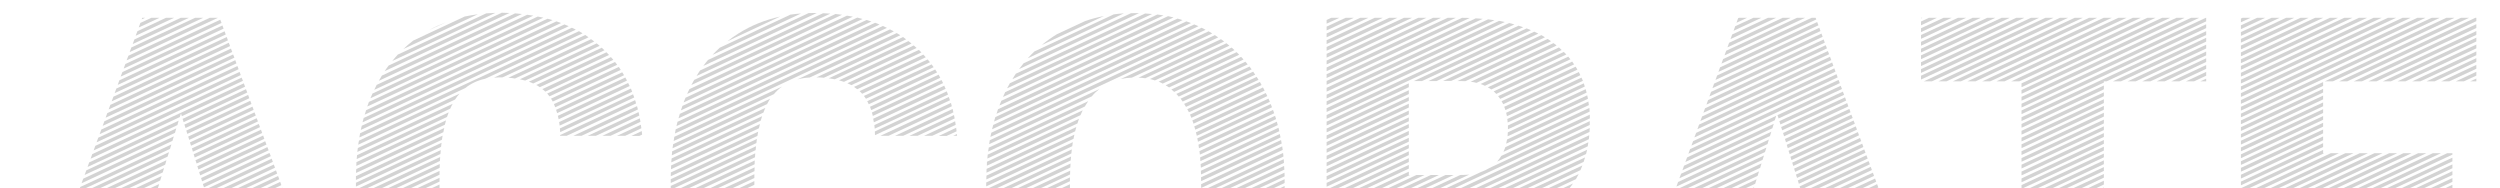 <?xml version="1.0" encoding="utf-8"?>
<!-- Generator: Adobe Illustrator 24.1.1, SVG Export Plug-In . SVG Version: 6.00 Build 0)  -->
<svg version="1.1" id="Layer_1" xmlns="http://www.w3.org/2000/svg" xmlns:xlink="http://www.w3.org/1999/xlink" x="0px" y="0px"
	 viewBox="0 0 1964.6 148.1" style="enable-background:new 0 0 1964.6 148.1;" xml:space="preserve">
<style type="text/css">
	.st0{fill:#D3D3D3;}
</style>
<g>
	<polygon class="st0" points="221.9,147.5 220.6,148.1 222.1,148.1 	"/>
	<polygon class="st0" points="215.5,148.1 221.1,145.5 220.2,142.9 209.1,148.1 	"/>
	<polygon class="st0" points="204,148.1 219.5,140.9 218.5,138.3 197.6,148.1 	"/>
	<polygon class="st0" points="192.7,148.1 217.8,136.4 216.9,133.9 186.3,148.1 	"/>
	<polygon class="st0" points="181.2,148.1 216.1,131.8 215.2,129.3 174.8,148.1 	"/>
	<polygon class="st0" points="169.6,148.1 214.4,127.2 213.5,124.7 163.2,148.1 	"/>
	<polygon class="st0" points="160.3,147.2 212.8,122.7 211.8,120.2 159.4,144.6 	"/>
	<polygon class="st0" points="211.1,118.1 210.1,115.6 158,139.9 158.8,142.5 	"/>
	<polygon class="st0" points="157.3,137.8 209.4,113.6 208.4,111 156.5,135.2 	"/>
	<polygon class="st0" points="125.1,144.6 117.6,148.1 124,148.1 	"/>
	<polygon class="st0" points="155.9,133.2 207.7,109.1 206.8,106.5 155.1,130.6 	"/>
	<polygon class="st0" points="154.5,128.5 206,104.5 205.1,101.9 153.6,125.9 	"/>
	<polygon class="st0" points="125.9,141.8 127,138.3 106.1,148.1 112.5,148.1 	"/>
	<polygon class="st0" points="153,123.8 204.3,99.9 203.4,97.4 152.2,121.2 	"/>
	<polygon class="st0" points="127.9,135.5 128.9,132.1 94.6,148.1 100.9,148.1 	"/>
	<polygon class="st0" points="151.6,119.2 202.7,95.4 201.7,92.9 150.8,116.6 	"/>
	<polygon class="st0" points="129.8,129.4 130.8,125.9 83.3,148.1 89.7,148.1 	"/>
	<polygon class="st0" points="150.1,114.5 201,90.8 200,88.3 149.3,111.9 	"/>
	<polygon class="st0" points="131.7,123.1 132.8,119.6 71.7,148.1 78.1,148.1 	"/>
	<polygon class="st0" points="133.6,117 134.7,113.5 63.1,146.9 62.6,148.1 66.8,148.1 	"/>
	<polygon class="st0" points="148.7,109.9 199.3,86.3 198.4,83.8 147.9,107.3 	"/>
	<polygon class="st0" points="146.4,102.6 147.2,105.2 197.6,81.7 196.7,79.2 	"/>
	<polygon class="st0" points="135.5,110.7 136.6,107.2 65.4,140.4 64.1,144 	"/>
	<polygon class="st0" points="137.5,104.4 138.5,100.9 67.8,133.9 66.5,137.5 	"/>
	<polygon class="st0" points="195,74.6 144.9,97.9 145.8,100.6 195.9,77.2 	"/>
	<polygon class="st0" points="193.3,70.1 143.5,93.4 144.3,96 194.3,72.7 	"/>
	<polygon class="st0" points="139.4,98.3 140.4,94.8 70.1,127.6 68.8,131.2 	"/>
	<polygon class="st0" points="141.3,92 142.2,89.1 142.9,91.3 192.6,68.1 191.6,65.5 72.5,121.1 71.2,124.7 	"/>
	<polygon class="st0" points="190.9,63.5 189.9,61 74.9,114.6 73.6,118.2 	"/>
	<polygon class="st0" points="189.2,59 188.3,56.5 77.2,108.2 75.9,111.8 	"/>
	<polygon class="st0" points="187.5,54.4 186.6,51.9 79.6,101.8 78.3,105.4 	"/>
	<polygon class="st0" points="185.8,49.8 184.9,47.3 82,95.3 80.7,98.9 	"/>
	<polygon class="st0" points="184.2,45.3 183.2,42.8 84.3,88.9 83,92.5 	"/>
	<polygon class="st0" points="182.5,40.8 181.5,38.2 86.7,82.4 85.4,86 	"/>
	<polygon class="st0" points="180.8,36.2 179.8,33.6 89.1,76 87.8,79.6 	"/>
	<polygon class="st0" points="179.1,31.7 178.2,29.1 91.4,69.6 90.1,73.2 	"/>
	<polygon class="st0" points="177.4,27.1 176.5,24.6 93.8,63.1 92.5,66.7 	"/>
	<polygon class="st0" points="175.7,22.5 174.8,20 96.2,56.6 94.8,60.2 	"/>
	<polygon class="st0" points="174.1,18 173.1,15.5 98.5,50.3 97.2,53.9 	"/>
	<polygon class="st0" points="171.2,14 164.8,14 100.9,43.8 99.5,47.4 	"/>
	<polygon class="st0" points="159.7,14 153.3,14 103.2,37.3 101.9,40.9 	"/>
	<polygon class="st0" points="148.4,14 142,14 105.6,31 104.3,34.6 	"/>
	<polygon class="st0" points="136.8,14 130.4,14 108,24.5 106.6,28.1 	"/>
	<polygon class="st0" points="125.3,14 118.9,14 110.3,18 109,21.6 	"/>
	<polygon class="st0" points="111.3,15.2 114,14 111.8,14 	"/>
	<path class="st0" d="M502.6,106.7l2-0.9c-0.1-1-0.2-1.9-0.3-2.8l-8.1,3.8H502.6z"/>
	<path class="st0" d="M504,100.8c-0.1-0.9-0.3-1.9-0.4-2.8l-18.7,8.7h6.4L504,100.8z"/>
	<path class="st0" d="M479.8,106.7l23.5-11c-0.2-0.9-0.3-1.8-0.5-2.7l-29.4,13.7H479.8z"/>
	<path class="st0" d="M468.3,106.7l34.1-15.9c-0.2-0.9-0.4-1.8-0.6-2.7l-39.9,18.6H468.3z"/>
	<path class="st0" d="M501.3,86c-0.2-0.9-0.5-1.8-0.7-2.6l-50,23.3h6.4L501.3,86z"/>
	<path class="st0" d="M499.1,78.7l-58.9,27.4c0,0.2,0,0.4,0,0.6h5.1l54.5-25.4C499.7,80.4,499.4,79.5,499.1,78.7z"/>
	<polygon class="st0" points="345.1,148.1 345.4,148 345.4,145 338.7,148.1 	"/>
	<path class="st0" d="M498.4,76.6c-0.3-0.9-0.6-1.7-0.9-2.5L440,100.9c0.1,0.9,0.2,1.9,0.2,2.9L498.4,76.6z"/>
	<polygon class="st0" points="333.8,148.1 345.4,142.7 345.4,139.7 327.4,148.1 	"/>
	<path class="st0" d="M496.8,72.1c-0.3-0.8-0.7-1.7-1-2.5l-56.4,26.3c0.1,0.9,0.3,1.8,0.4,2.8L496.8,72.1z"/>
	<path class="st0" d="M322.3,148.1l23.1-10.8v-0.9c0-0.7,0-1.4,0-2.1l-29.5,13.8H322.3z"/>
	<path class="st0" d="M494.8,67.6c-0.4-0.8-0.8-1.6-1.2-2.4L438.4,91c0.2,0.9,0.4,1.8,0.6,2.7L494.8,67.6z"/>
	<path class="st0" d="M492.7,63.3c-0.4-0.8-0.8-1.6-1.3-2.4l-54.4,25.4c0.3,0.8,0.5,1.7,0.8,2.6L492.7,63.3z"/>
	<path class="st0" d="M310.8,148.1l34.7-16.2c0-1,0.1-2,0.1-3l-41.2,19.2H310.8z"/>
	<path class="st0" d="M490.4,59.1c-0.5-0.8-0.9-1.6-1.4-2.3l-53.7,25c0.4,0.8,0.7,1.6,1,2.5L490.4,59.1z"/>
	<path class="st0" d="M299.5,148.1l46.2-21.6c0.1-1,0.1-2.1,0.2-3.1l-52.8,24.6H299.5z"/>
	<path class="st0" d="M487.8,54.9c-0.5-0.8-1-1.5-1.5-2.3L433,77.5c0.5,0.8,0.9,1.5,1.4,2.3L487.8,54.9z"/>
	<path class="st0" d="M288,148.1l58.1-27.1c0.1-1,0.2-2.1,0.3-3.1l-64.8,30.2H288z"/>
	<path class="st0" d="M279.7,146.6l66.9-31.2c0.1-1.1,0.2-2.1,0.4-3.2l-67.3,31.4V146.6z"/>
	<path class="st0" d="M485,50.9c-0.5-0.7-1.1-1.5-1.7-2.2L430,73.5c0.6,0.7,1.2,1.4,1.8,2.2L485,50.9z"/>
	<path class="st0" d="M480.1,44.9L426.2,70c0.6,0.5,1.2,1,1.8,1.5c0.2,0.1,0.3,0.3,0.5,0.5L482,47C481.4,46.3,480.7,45.6,480.1,44.9
		z"/>
	<path class="st0" d="M347.3,109.8c0.2-1.1,0.3-2.2,0.5-3.2l-68.1,31.8c0,0.9,0,1.7,0,2.6v0.4L347.3,109.8z"/>
	<path class="st0" d="M279.8,135.9l68.6-32c0.2-1.1,0.4-2.2,0.7-3.3l-69.1,32.2C279.8,133.9,279.8,134.9,279.8,135.9z"/>
	<path class="st0" d="M478.6,43.2c-0.6-0.7-1.3-1.4-2-2.1l-55.2,25.7c1,0.5,1.9,1.1,2.8,1.7L478.6,43.2z"/>
	<path class="st0" d="M415.6,64.2c1.2,0.4,2.3,0.9,3.4,1.4L475,39.5c-0.7-0.7-1.4-1.3-2.1-2L415.6,64.2z"/>
	<path class="st0" d="M280,130.4L349.6,98c0.3-1.2,0.6-2.3,0.9-3.4l-70.4,32.8C280.1,128.4,280,129.4,280,130.4z"/>
	<path class="st0" d="M280.3,125l71-33.1c0.4-1.2,0.8-2.4,1.3-3.6l-72,33.6C280.5,122.9,280.4,124,280.3,125z"/>
	<path class="st0" d="M408.5,62.3c1.4,0.3,2.8,0.6,4.2,1L471.2,36c-0.1-0.1-0.1-0.1-0.2-0.2c-0.7-0.6-1.4-1.1-2.1-1.7L408.5,62.3z"
		/>
	<path class="st0" d="M280.8,119.4l73-34c0.6-1.3,1.2-2.6,1.9-3.8l-74.5,34.7C281,117.3,280.9,118.4,280.8,119.4z"/>
	<path class="st0" d="M467,32.6c-0.8-0.6-1.6-1.2-2.5-1.8l-65,30.3c1.8,0.1,3.5,0.3,5.2,0.6L467,32.6z"/>
	<path class="st0" d="M281.5,113.7l76.1-35.5c1.1-1.6,2.2-3.2,3.5-4.6l-79,36.9C281.8,111.6,281.7,112.6,281.5,113.7z"/>
	<path class="st0" d="M459.9,27.5L388.2,61c1.4-0.1,2.9-0.2,4.4-0.2c0.8,0,1.5,0,2.3,0l67.6-31.5C461.7,28.7,460.8,28.1,459.9,27.5z
		"/>
	<path class="st0" d="M282.4,108l83.2-38.8c4.4-3.5,9.6-6,15.6-7.3l76.6-35.7c-0.9-0.6-1.9-1.1-2.8-1.7l-172,80.2
		C282.8,105.9,282.6,106.9,282.4,108z"/>
	<path class="st0" d="M283.5,102.1l169-78.8c-1-0.5-2-1.1-3.1-1.5L284.3,98.8C284,99.9,283.8,101,283.5,102.1z"/>
	<path class="st0" d="M284.9,96.1l162-75.5c-1.1-0.5-2.2-1-3.3-1.4L285.8,92.7C285.5,93.8,285.2,95,284.9,96.1z"/>
	<path class="st0" d="M440.9,18.1c-1.2-0.4-2.4-0.9-3.6-1.3L287.7,86.6c-0.4,1.2-0.7,2.3-1.1,3.5L440.9,18.1z"/>
	<path class="st0" d="M430.3,14.7L289.9,80.1c-0.5,1.2-0.9,2.4-1.3,3.6l145.6-67.9C432.9,15.4,431.6,15.1,430.3,14.7z"/>
	<path class="st0" d="M292.7,73.5c-0.5,1.2-1.1,2.5-1.6,3.7L427,13.9c-1.4-0.3-2.9-0.6-4.4-0.9L292.7,73.5z"/>
	<path class="st0" d="M296,66.7c-0.7,1.3-1.3,2.6-1.9,3.9l125-58.3c-1.6-0.3-3.2-0.5-4.8-0.7L296,66.7z"/>
	<path class="st0" d="M300.1,59.4c-0.8,1.3-1.6,2.7-2.4,4.1L410.2,11c-1.8-0.2-3.6-0.3-5.4-0.5L300.1,59.4z"/>
	<path class="st0" d="M305.4,51.5c-1.1,1.4-2.1,2.9-3.1,4.4l98-45.7c-2-0.1-4-0.1-6-0.2L305.4,51.5z"/>
	<path class="st0" d="M312.6,42.9c-1.5,1.6-2.9,3.3-4.3,5l81-37.8c-2.4,0.1-4.8,0.2-7.2,0.4L312.6,42.9z"/>
	<path class="st0" d="M324.7,31.9c-2.7,2.1-5.2,4.2-7.7,6.6l58.5-27.3c-3.5,0.5-7,1.1-10.4,1.8L324.7,31.9z"/>
	<path class="st0" d="M350.6,17.4c-4.6,1.8-9,3.8-13.3,6.2L350.6,17.4z"/>
	<path class="st0" d="M752.1,106.7c0-0.5-0.1-0.9-0.1-1.4l-2.9,1.4H752.1z"/>
	<path class="st0" d="M744.1,106.7l7.6-3.5c-0.1-0.9-0.2-1.9-0.3-2.8l-13.6,6.4H744.1z"/>
	<path class="st0" d="M751,98.1c-0.1-0.9-0.3-1.9-0.4-2.8l-24.4,11.4h6.4L751,98.1z"/>
	<path class="st0" d="M750.2,93.1c-0.2-0.9-0.3-1.8-0.5-2.7l-35,16.3h6.4L750.2,93.1z"/>
	<path class="st0" d="M749.2,88.3c-0.2-0.9-0.4-1.8-0.6-2.7l-45.2,21.1h6.4L749.2,88.3z"/>
	<path class="st0" d="M748,83.5c-0.2-0.9-0.5-1.8-0.7-2.6l-55.4,25.8h6.4L748,83.5z"/>
	<polygon class="st0" points="592.8,147.5 591.6,148.1 592.8,148.1 	"/>
	<path class="st0" d="M746.5,78.8c-0.3-0.9-0.6-1.7-0.9-2.6l-58.1,27.1c0.1,1,0.1,1.9,0.1,2.9L746.5,78.8z"/>
	<path class="st0" d="M745,74.3c-0.3-0.8-0.6-1.7-1-2.5l-56.9,26.5c0.1,0.9,0.2,1.9,0.3,2.8L745,74.3z"/>
	<polygon class="st0" points="586.7,148.1 592.8,145.2 592.8,142.3 580.3,148.1 	"/>
	<path class="st0" d="M743.1,69.8c-0.4-0.8-0.7-1.7-1.1-2.5l-55.8,26c0.2,0.9,0.3,1.8,0.5,2.8L743.1,69.8z"/>
	<polygon class="st0" points="575.1,148.1 592.8,139.9 592.8,136.9 568.7,148.1 	"/>
	<path class="st0" d="M563.6,148.1l29.3-13.6c0-1,0-2,0.1-3l-35.7,16.7H563.6z"/>
	<path class="st0" d="M741.1,65.3c-0.4-0.8-0.8-1.6-1.2-2.4l-54.7,25.5c0.2,0.9,0.5,1.8,0.7,2.7L741.1,65.3z"/>
	<path class="st0" d="M738.9,61.1c-0.4-0.8-0.9-1.6-1.3-2.4l-53.9,25.2c0.3,0.8,0.6,1.7,0.9,2.6L738.9,61.1z"/>
	<path class="st0" d="M552.3,148.1l40.7-19c0-1,0.1-2,0.1-3l-47.2,22H552.3z"/>
	<path class="st0" d="M736.4,56.9c-0.5-0.8-1-1.5-1.5-2.3l-53.4,24.9c0.4,0.8,0.8,1.6,1.2,2.4L736.4,56.9z"/>
	<path class="st0" d="M540.8,148.1l52.5-24.5c0.1-1,0.1-2.1,0.2-3.1l-59.2,27.6H540.8z"/>
	<path class="st0" d="M733.7,52.8c-0.5-0.7-1.1-1.5-1.6-2.2l-53.2,24.8c0.5,0.7,1.1,1.5,1.6,2.2L733.7,52.8z"/>
	<path class="st0" d="M529.3,148.1l64.5-30.1c0.1-1.1,0.2-2.1,0.3-3.1l-67,31.2v2H529.3z"/>
	<path class="st0" d="M527.1,143.8l67.3-31.4c0.1-1.1,0.3-2.1,0.4-3.2l-67.7,31.6c0,0,0,0.1,0,0.1V143.8z"/>
	<path class="st0" d="M729,46.7l-53.5,24.9c0.7,0.6,1.3,1.3,2,2.1l53.3-24.8C730.2,48.1,729.6,47.4,729,46.7z"/>
	<path class="st0" d="M727.5,45c-0.6-0.7-1.2-1.4-1.9-2.1l-54.5,25.4c0.9,0.6,1.7,1.2,2.5,1.8L727.5,45z"/>
	<path class="st0" d="M527.1,138.5l68.1-31.7c0.2-1.1,0.4-2.2,0.6-3.3l-68.6,32C527.2,136.4,527.1,137.4,527.1,138.5z"/>
	<path class="st0" d="M527.3,133l69.1-32.2c0.2-1.1,0.5-2.3,0.8-3.3L527.4,130C527.3,131,527.3,132,527.3,133z"/>
	<path class="st0" d="M669,66.9l55.1-25.7c-0.7-0.7-1.3-1.4-2-2l-56.2,26.2C666.9,65.9,668,66.4,669,66.9z"/>
	<path class="st0" d="M663.2,64.3l57.1-26.6c-0.7-0.6-1.3-1.2-2-1.8c-0.1-0.1-0.1-0.1-0.2-0.2l-58.8,27.4
		C660.8,63.5,662,63.9,663.2,64.3z"/>
	<path class="st0" d="M527.5,127.6l70.3-32.8c0.3-1.2,0.7-2.4,1.1-3.5l-71.1,33.2C527.7,125.6,527.6,126.6,527.5,127.6z"/>
	<path class="st0" d="M527.9,122.1l72-33.6c0.5-1.3,1-2.5,1.5-3.7l-73.2,34.1C528.2,120,528,121,527.9,122.1z"/>
	<path class="st0" d="M716.3,34.2c-0.8-0.6-1.6-1.3-2.4-1.9l-62.6,29.2c1.6,0.2,3.2,0.5,4.7,0.8L716.3,34.2z"/>
	<path class="st0" d="M528.5,116.5l74.3-34.7c0.6-1.1,1.1-2.1,1.7-3.1c0.2-0.4,0.5-0.7,0.7-1.1L529,113.3
		C528.8,114.4,528.7,115.4,528.5,116.5z"/>
	<path class="st0" d="M712.1,30.9c-0.8-0.6-1.7-1.2-2.5-1.8l-68,31.7c2,0,3.9,0.1,5.8,0.3L712.1,30.9z"/>
	<path class="st0" d="M529.4,110.8L608.1,74c2-2.3,4.1-4.3,6.5-6l-84.7,39.5C529.7,108.6,529.5,109.7,529.4,110.8z"/>
	<path class="st0" d="M704.7,26l-78.1,36.4c3-0.8,6.2-1.3,9.7-1.5l71.2-33.2C706.5,27.1,705.6,26.6,704.7,26z"/>
	<path class="st0" d="M530.4,104.9l172-80.2c-1-0.5-2-1.1-3-1.6l-168.4,78.5C530.8,102.7,530.6,103.8,530.4,104.9z"/>
	<path class="st0" d="M531.6,99.1L697,21.9c-1.1-0.5-2.1-1-3.2-1.5L532.4,95.7C532.1,96.8,531.9,97.9,531.6,99.1z"/>
	<path class="st0" d="M533.2,93l158-73.7c-1.1-0.5-2.3-0.9-3.5-1.4L534.2,89.5C533.8,90.7,533.5,91.8,533.2,93z"/>
	<path class="st0" d="M536.3,83.2c-0.4,1.2-0.8,2.4-1.2,3.5l149.7-69.8c-1.3-0.4-2.5-0.8-3.8-1.2L536.3,83.2z"/>
	<path class="st0" d="M538.7,76.8c-0.5,1.2-1,2.4-1.5,3.7l140.6-65.6c-1.4-0.4-2.7-0.7-4.1-1.1L538.7,76.8z"/>
	<path class="st0" d="M541.8,70c-0.3,0.7-0.7,1.4-1,2c-0.3,0.6-0.5,1.2-0.8,1.8l130.2-60.7c-1.5-0.3-3-0.6-4.6-0.8L541.8,70z"/>
	<path class="st0" d="M545.5,62.8c-0.7,1.3-1.5,2.6-2.2,4l118.4-55.2c-1.7-0.2-3.4-0.4-5.1-0.6L545.5,62.8z"/>
	<path class="st0" d="M550.1,55.4c-0.9,1.4-1.9,2.8-2.7,4.3l105.1-49c-1.9-0.1-3.8-0.2-5.7-0.3L550.1,55.4z"/>
	<path class="st0" d="M556.4,47.1c-1.3,1.5-2.5,3.1-3.7,4.7l89.2-41.6c-0.6,0-1.3,0-1.9,0c-1.5,0-3.1,0-4.6,0.1L556.4,47.1z"/>
	<path class="st0" d="M565.6,37.5c-2,1.8-3.8,3.7-5.7,5.6l69.6-32.5c-2.8,0.2-5.7,0.5-8.4,0.9L565.6,37.5z"/>
	<path class="st0" d="M571.6,32.4L613.1,13c-11.8,2.6-22.8,7-32.8,13.3C577.3,28.2,574.4,30.2,571.6,32.4z"/>
	<polygon class="st0" points="1009.5,146.2 1005.4,148.1 1009.5,148.1 	"/>
	<path class="st0" d="M1000.3,148.1l9.2-4.3v-2.6c0-0.1,0-0.2,0-0.4l-15.6,7.3H1000.3z"/>
	<path class="st0" d="M989,148.1l20.5-9.5c0-1,0-2-0.1-2.9l-26.8,12.5H989z"/>
	<path class="st0" d="M977.5,148.1l31.8-14.8c0-1-0.1-1.9-0.2-2.9l-38.1,17.7H977.5z"/>
	<path class="st0" d="M966,148.1l43-20.1c-0.1-1-0.2-1.9-0.2-2.9l-49.2,22.9H966z"/>
	<path class="st0" d="M954.7,148.1l53.9-25.1c-0.1-0.9-0.2-1.9-0.3-2.8l-60,28H954.7z"/>
	<path class="st0" d="M943.9,147.7l64.1-29.9c-0.1-0.9-0.3-1.9-0.4-2.8l-63.7,29.7V147.7z"/>
	<path class="st0" d="M943.9,142.3L943.9,142.3l63.3-29.5c-0.2-0.9-0.3-1.8-0.5-2.8l-62.9,29.3C943.9,140.4,943.9,141.3,943.9,142.3
		z"/>
	<path class="st0" d="M943.8,137.1l62.5-29.1c-0.2-0.9-0.4-1.8-0.6-2.7l-62,28.9C943.8,135.2,943.8,136.1,943.8,137.1z"/>
	<path class="st0" d="M943.7,131.8l61.6-28.7c-0.2-0.9-0.4-1.8-0.6-2.7l-61.2,28.5C943.6,129.9,943.6,130.9,943.7,131.8z"/>
	<path class="st0" d="M1003.4,95.6l-60.3,28.1c0.1,0.9,0.2,1.9,0.2,2.9l60.8-28.3C1003.9,97.4,1003.6,96.5,1003.4,95.6z"/>
	<path class="st0" d="M1002.8,93.6c-0.3-0.9-0.5-1.7-0.8-2.6l-59.4,27.7c0.1,0.9,0.2,1.9,0.3,2.8L1002.8,93.6z"/>
	<path class="st0" d="M1001.3,89c-0.3-0.9-0.6-1.7-0.9-2.6l-58.6,27.3c0.1,0.9,0.3,1.8,0.4,2.8L1001.3,89z"/>
	<path class="st0" d="M998.6,81.8l-57.7,26.9c0.2,0.9,0.4,1.8,0.5,2.7l58.2-27.1C999.3,83.5,999,82.7,998.6,81.8z"/>
	<path class="st0" d="M940.5,106.7l57.4-26.7c-0.4-0.8-0.7-1.7-1.1-2.5L939.8,104C940.1,104.9,940.3,105.8,940.5,106.7z"/>
	<polygon class="st0" points="840.1,148.1 840.8,147.8 840.8,144.8 833.7,148.1 	"/>
	<path class="st0" d="M939.3,101.9l56.6-26.4c-0.4-0.8-0.8-1.6-1.2-2.4l-56.2,26.2C938.8,100.1,939,101,939.3,101.9z"/>
	<path class="st0" d="M828.6,148.1l12.2-5.7v-1.3c0-0.6,0-1.1,0-1.7l-18.6,8.7H828.6z"/>
	<path class="st0" d="M992.5,68.7L937,94.6c0.3,0.8,0.6,1.7,0.9,2.6l55.9-26C993.3,70.3,992.9,69.5,992.5,68.7z"/>
	<path class="st0" d="M936.2,92.6l55.2-25.8c-0.4-0.8-0.9-1.6-1.3-2.4l-54.9,25.6C935.5,91,935.9,91.8,936.2,92.6z"/>
	<path class="st0" d="M817.3,148.1l23.6-11c0-1,0.1-2,0.1-3l-30.1,14H817.3z"/>
	<path class="st0" d="M934.3,88.2L989,62.7c-0.5-0.8-1-1.5-1.5-2.3L933,85.8C933.4,86.6,933.9,87.4,934.3,88.2z"/>
	<path class="st0" d="M805.8,148.1l35.3-16.5c0-1,0.1-2,0.2-3.1l-41.8,19.5H805.8z"/>
	<path class="st0" d="M984.8,56.3l-54.2,25.3c0,0,0,0,0,0.1c0.5,0.7,0.9,1.5,1.4,2.3l54.4-25.3C985.8,57.8,985.3,57,984.8,56.3z"/>
	<path class="st0" d="M794.2,148.1l47.2-22c0.1-1,0.2-2.1,0.3-3.1l-53.8,25.1H794.2z"/>
	<path class="st0" d="M929.4,79.8l54.2-25.3c-0.5-0.7-1.1-1.5-1.7-2.2l-54.1,25.2C928.3,78.3,928.8,79.1,929.4,79.8z"/>
	<path class="st0" d="M782.9,148.1l59-27.5c0.1-1.1,0.2-2.1,0.4-3.2l-65.7,30.6H782.9z"/>
	<path class="st0" d="M978.7,48.5l-54.3,25.3c0.6,0.7,1.3,1.4,1.9,2.1l54.2-25.3C979.9,49.9,979.3,49.2,978.7,48.5z"/>
	<path class="st0" d="M775.1,146.4l67.5-31.5c0.2-1.1,0.3-2.2,0.5-3.2l-68.1,31.7V146.4z"/>
	<path class="st0" d="M975.3,44.7l-54.8,25.6c0.8,0.6,1.5,1.3,2.2,1.9l54.5-25.4C976.6,46,976,45.3,975.3,44.7z"/>
	<path class="st0" d="M775.1,141l68.5-31.9c0.2-1.1,0.4-2.2,0.7-3.3L775.2,138C775.1,139,775.1,140,775.1,141z"/>
	<path class="st0" d="M775.2,135.7l69.7-32.5c0.3-1.2,0.6-2.3,0.9-3.4l-70.5,32.9C775.3,133.6,775.3,134.7,775.2,135.7z"/>
	<path class="st0" d="M971.8,41L916,67c0.9,0.5,1.8,1.1,2.7,1.7l55.1-25.7C973.2,42.4,972.5,41.7,971.8,41z"/>
	<path class="st0" d="M775.5,130.2L846.7,97c0.4-1.2,0.8-2.4,1.2-3.6l-72.3,33.7C775.6,128.1,775.6,129.2,775.5,130.2z"/>
	<path class="st0" d="M970.1,39.4c-0.7-0.7-1.4-1.3-2.2-2l-57.4,26.8c1.1,0.4,2.2,0.9,3.2,1.5L970.1,39.4z"/>
	<path class="st0" d="M966.1,35.9c-0.8-0.6-1.5-1.3-2.3-1.9l-60.2,28.1c1.4,0.3,2.7,0.7,4,1.1L966.1,35.9z"/>
	<path class="st0" d="M775.9,124.6l73.2-34.1c0.6-1.3,1.1-2.6,1.7-3.8l-74.6,34.8C776.1,122.5,776,123.6,775.9,124.6z"/>
	<path class="st0" d="M776.5,119.1l76-35.4c0.5-0.8,0.9-1.6,1.4-2.3c0.4-0.7,0.8-1.3,1.3-1.9l-78.2,36.5
		C776.8,116.9,776.6,118,776.5,119.1z"/>
	<path class="st0" d="M962,32.6c-0.8-0.6-1.6-1.2-2.5-1.8L894.7,61c1.8,0.1,3.6,0.2,5.3,0.5L962,32.6z"/>
	<path class="st0" d="M777.3,113.3l80.7-37.6c1.8-2.2,3.8-4.1,5.9-5.7l-86.1,40.2C777.7,111.2,777.5,112.2,777.3,113.3z"/>
	<path class="st0" d="M954.7,27.6l-74,34.5c2.8-0.6,5.7-1,8.8-1.1l67.8-31.6C956.5,28.8,955.6,28.2,954.7,27.6z"/>
	<path class="st0" d="M778.3,107.6l174.3-81.3c-0.9-0.6-1.9-1.1-2.8-1.7L779,104.3C778.8,105.4,778.6,106.5,778.3,107.6z"/>
	<path class="st0" d="M779.6,101.6l167.8-78.2c-1-0.5-2-1.1-3.1-1.6L780.5,98.2C780.2,99.3,779.9,100.5,779.6,101.6z"/>
	<path class="st0" d="M941.8,20.6c-1.1-0.5-2.2-1-3.3-1.4L782.2,92c-0.4,1.1-0.7,2.3-1,3.5L941.8,20.6z"/>
	<path class="st0" d="M783.1,89.4l152.8-71.3c-1.2-0.5-2.4-0.9-3.6-1.3l-148,69C783.9,87,783.5,88.2,783.1,89.4z"/>
	<path class="st0" d="M786.9,79.2c-0.5,1.2-1,2.4-1.5,3.7l143.9-67.1c-1.3-0.4-2.6-0.8-3.9-1.2L786.9,79.2z"/>
	<path class="st0" d="M789.9,72.4c-0.1,0.2-0.2,0.4-0.3,0.7c-0.5,1-1,2.1-1.4,3.1l134-62.5c-1.4-0.3-2.9-0.7-4.3-1L789.9,72.4z"/>
	<path class="st0" d="M793.6,65.4c-0.7,1.3-1.5,2.6-2.2,4l122.9-57.3c-1.6-0.3-3.2-0.5-4.8-0.7L793.6,65.4z"/>
	<path class="st0" d="M798.3,57.9c-0.9,1.4-1.9,2.8-2.7,4.3l109.8-51.2c-1.8-0.2-3.6-0.3-5.5-0.4L798.3,57.9z"/>
	<path class="st0" d="M804.4,49.7c-1.2,1.5-2.4,3.1-3.6,4.6l94.3-44c-1,0-1.9,0-2.9,0c-1.2,0-2.3,0-3.5,0.1L804.4,49.7z"/>
	<path class="st0" d="M812.9,40.4c-1.8,1.7-3.6,3.6-5.3,5.4l75.6-35.3c-2.7,0.2-5.4,0.4-8,0.8L812.9,40.4z"/>
	<path class="st0" d="M830.7,26.8c-4.3,2.6-8.3,5.5-12.1,8.6l48.9-22.8c-5.1,1-10,2.3-14.7,3.9L830.7,26.8z"/>
	<path class="st0" d="M1236.1,144.2l-8.3,3.9h5.4C1234.3,146.8,1235.2,145.5,1236.1,144.2z"/>
	<path class="st0" d="M1222.7,148.1l15.7-7.3c0.8-1.3,1.5-2.6,2.2-4l-24.3,11.3H1222.7z"/>
	<path class="st0" d="M1211.1,148.1l30.9-14.4c0.5-1.2,1-2.4,1.5-3.7l-38.8,18.1H1211.1z"/>
	<path class="st0" d="M1199.8,148.1l44.7-20.9c0.4-1.1,0.8-2.3,1.1-3.5l-52.2,24.3H1199.8z"/>
	<path class="st0" d="M1188.3,148.1l58.1-27.1c0.3-1.1,0.5-2.2,0.8-3.3l-65.3,30.4H1188.3z"/>
	<path class="st0" d="M1176.8,148.1l70.9-33.1c0.2-1.1,0.4-2.1,0.5-3.2l-77.8,36.3H1176.8z"/>
	<path class="st0" d="M1165.5,148.1l83.1-38.7c0.1-1,0.2-2.1,0.3-3.1l-89.8,41.9H1165.5z"/>
	<path class="st0" d="M1154,148.1l95.1-44.4c0.1-1,0.1-2,0.2-3.1l-101.7,47.4H1154z"/>
	<path class="st0" d="M1142.4,148.1l106.9-49.9c0-1,0-2,0-3l-78.8,36.8c-2.1,1.3-4.5,2.4-7,3.3l-27.5,12.8H1142.4z"/>
	<path class="st0" d="M1131.1,148.1l23.5-10.9c-2.1,0.2-4.3,0.3-6.6,0.3h-0.5l-22.7,10.6H1131.1z"/>
	<path class="st0" d="M1176.5,127l72.9-34c0-1,0-2-0.1-2.9l-69.5,32.4C1178.8,124.1,1177.7,125.6,1176.5,127z"/>
	<path class="st0" d="M1181.5,119.3l67.7-31.6c-0.1-1-0.1-1.9-0.2-2.9l-66,30.8C1182.4,116.9,1182,118.1,1181.5,119.3z"/>
	<polygon class="st0" points="1119.6,148.1 1142.4,137.5 1136,137.5 1113.2,148.1 	"/>
	<polygon class="st0" points="1108.1,148.1 1130.8,137.5 1124.4,137.5 1101.7,148.1 	"/>
	<path class="st0" d="M1248.2,79.8l-63.9,29.8c-0.2,1.1-0.4,2.2-0.7,3.3l65-30.3C1248.5,81.6,1248.4,80.7,1248.2,79.8z"/>
	<path class="st0" d="M1247.3,74.9l-62.4,29.1c-0.1,1.1-0.1,2.1-0.2,3.1l63.2-29.5C1247.7,76.7,1247.5,75.8,1247.3,74.9z"/>
	<polygon class="st0" points="1096.8,148.1 1119.5,137.5 1113.1,137.5 1090.4,148.1 	"/>
	<polygon class="st0" points="1085.3,148.1 1108,137.5 1107.1,137.5 1107.1,134.9 1078.9,148.1 	"/>
	<path class="st0" d="M1246.1,70.1L1185,98.6c0,0.7,0,1.4,0,2.2c0,0.3,0,0.5,0,0.8l61.8-28.8C1246.6,71.9,1246.4,71,1246.1,70.1z"/>
	<path class="st0" d="M1244.6,65.5l-60.1,28c0.1,0.9,0.2,1.9,0.3,2.8l60.6-28.3C1245.2,67.2,1244.9,66.3,1244.6,65.5z"/>
	<polygon class="st0" points="1073.7,148.1 1107.1,132.5 1107.1,129.6 1067.4,148.1 	"/>
	<path class="st0" d="M1242.8,61l-59.2,27.6c0.2,0.9,0.4,1.8,0.6,2.7l59.7-27.8C1243.5,62.7,1243.2,61.8,1242.8,61z"/>
	<polygon class="st0" points="1062.5,148.1 1107.1,127.3 1107.1,124.3 1056.1,148.1 	"/>
	<path class="st0" d="M1240.7,56.6l-58.6,27.3c0.3,0.8,0.6,1.7,0.9,2.6l58.9-27.4C1241.5,58.2,1241.1,57.4,1240.7,56.6z"/>
	<polygon class="st0" points="1050.9,148.1 1107.1,121.9 1107.1,118.9 1044.5,148.1 	"/>
	<polygon class="st0" points="1042.5,146.7 1107.1,116.5 1107.1,113.6 1042.5,143.7 	"/>
	<path class="st0" d="M1238.2,52.4L1180,79.5c0.4,0.8,0.9,1.6,1.3,2.4l58.3-27.2C1239.2,54,1238.7,53.2,1238.2,52.4z"/>
	<polygon class="st0" points="1042.5,141.4 1107.1,111.3 1107.1,108.3 1042.5,138.4 	"/>
	<path class="st0" d="M1235.5,48.4l-58.2,27.1c0.6,0.7,1.1,1.5,1.6,2.2l58.1-27.1C1236.6,49.9,1236,49.2,1235.5,48.4z"/>
	<polygon class="st0" points="1042.5,136 1107.1,105.9 1107.1,102.9 1042.5,133 	"/>
	<path class="st0" d="M1232.4,44.5l-58.6,27.3c0.6,0.6,1.3,1.1,1.8,1.8c0.1,0.1,0.1,0.2,0.2,0.2l58.3-27.2
		C1233.6,45.9,1233,45.2,1232.4,44.5z"/>
	<path class="st0" d="M1228.9,40.8l-59.7,27.8c0.9,0.5,1.8,1.1,2.7,1.7l59-27.5C1230.2,42.1,1229.6,41.4,1228.9,40.8z"/>
	<polygon class="st0" points="1042.5,130.6 1107.1,100.5 1107.1,97.5 1042.5,127.7 	"/>
	<path class="st0" d="M1225.1,37.3L1163.5,66c1.2,0.4,2.3,0.9,3.4,1.4l60.3-28.1C1226.5,38.6,1225.8,37.9,1225.1,37.3z"/>
	<polygon class="st0" points="1042.5,125.4 1107.1,95.3 1107.1,92.3 1042.5,122.4 	"/>
	<path class="st0" d="M1222.5,35.1c-0.5-0.4-1.1-0.8-1.7-1.2l-65.1,30.3c1.6,0.2,3.1,0.5,4.6,0.9l62.9-29.3
		C1223,35.5,1222.8,35.3,1222.5,35.1z"/>
	<polygon class="st0" points="1042.5,120 1107.1,89.9 1107.1,86.9 1042.5,117 	"/>
	<polygon class="st0" points="1042.5,114.6 1107.1,84.5 1107.1,81.5 1042.5,111.6 	"/>
	<path class="st0" d="M1216.2,30.6l-70.9,33.1h2.7c1.2,0,2.4,0,3.5,0.1l67.4-31.4C1218,31.8,1217.1,31.2,1216.2,30.6z"/>
	<polygon class="st0" points="1042.5,109.4 1107.1,79.2 1107.1,76.3 1042.5,106.4 	"/>
	<path class="st0" d="M1214.1,29.3c-0.9-0.6-1.9-1.1-2.8-1.7l-77.3,36h6.4L1214.1,29.3z"/>
	<path class="st0" d="M1205.7,24.9l-83.2,38.8h6.4l80-37.3C1207.8,25.9,1206.8,25.4,1205.7,24.9z"/>
	<polygon class="st0" points="1107.1,70.9 1042.5,101 1042.5,104 1107.1,73.9 	"/>
	<path class="st0" d="M1203.1,23.7c-1.1-0.5-2.3-0.9-3.4-1.4L1111,63.7h6.4L1203.1,23.7z"/>
	<polygon class="st0" points="1042.5,98.6 1107.1,68.5 1107.1,65.5 1042.5,95.6 	"/>
	<path class="st0" d="M1042.5,90.4v3l154.5-72c-1.2-0.4-2.5-0.8-3.7-1.2L1042.5,90.4z"/>
	<path class="st0" d="M1042.5,85v3l147.6-68.8c-1.3-0.4-2.7-0.7-4.1-1.1L1042.5,85z"/>
	<path class="st0" d="M1042.5,79.6v3l140-65.3c-1.5-0.3-3-0.6-4.5-0.9L1042.5,79.6z"/>
	<path class="st0" d="M1042.5,74.4v3l131.9-61.5c-1.6-0.2-3.3-0.5-5-0.7L1042.5,74.4z"/>
	<path class="st0" d="M1042.5,69v3l122.7-57.2c-1.8-0.2-3.6-0.3-5.5-0.4L1042.5,69z"/>
	<path class="st0" d="M1042.5,63.6v3L1155,14.1c-2-0.1-4.1-0.1-6.1-0.1L1042.5,63.6z"/>
	<polygon class="st0" points="1042.5,58.3 1042.5,61.3 1144,14 1137.6,14 	"/>
	<polygon class="st0" points="1042.5,53 1042.5,55.9 1132.4,14 1126.1,14 	"/>
	<polygon class="st0" points="1042.5,47.6 1042.5,50.6 1120.9,14 1114.5,14 	"/>
	<polygon class="st0" points="1042.5,42.3 1042.5,45.3 1109.6,14 1103.2,14 	"/>
	<polygon class="st0" points="1042.5,36.9 1042.5,39.9 1098.1,14 1091.7,14 	"/>
	<polygon class="st0" points="1042.5,31.6 1042.5,34.6 1086.6,14 1080.2,14 	"/>
	<polygon class="st0" points="1068.9,14 1042.5,26.3 1042.5,29.3 1075.3,14 	"/>
	<polygon class="st0" points="1057.4,14 1042.5,20.9 1042.5,23.9 1063.8,14 	"/>
	<polygon class="st0" points="1046.1,14 1042.5,15.7 1042.5,18.6 1052.5,14 	"/>
	<polygon class="st0" points="1474.3,148.1 1476.1,147.3 1475.1,144.7 1468,148.1 	"/>
	<polygon class="st0" points="1463.1,148.1 1474.4,142.8 1473.5,140.3 1456.7,148.1 	"/>
	<polygon class="st0" points="1451.5,148.1 1472.7,138.2 1471.8,135.7 1445.1,148.1 	"/>
	<polygon class="st0" points="1440,148.1 1471,133.6 1470.1,131.1 1433.6,148.1 	"/>
	<polygon class="st0" points="1428.7,148.1 1469.4,129.1 1468.4,126.6 1422.3,148.1 	"/>
	<polygon class="st0" points="1467.7,124.6 1466.7,122 1414.2,146.5 1414.7,148.1 1417.2,148.1 	"/>
	<polygon class="st0" points="1413.6,144.4 1466,120 1465,117.4 1412.8,141.8 	"/>
	<polygon class="st0" points="1412.2,139.8 1464.3,115.5 1463.4,112.9 1411.3,137.2 	"/>
	<polygon class="st0" points="1378.5,147.2 1376.5,148.1 1378.2,148.1 	"/>
	<polygon class="st0" points="1410.7,135.1 1462.6,110.9 1461.7,108.4 1409.9,132.5 	"/>
	<polygon class="st0" points="1371.3,148.1 1379.3,144.4 1380.4,140.9 1364.9,148.1 	"/>
	<polygon class="st0" points="1409.2,130.4 1460.9,106.3 1460,103.8 1408.4,127.8 	"/>
	<polygon class="st0" points="1360,148.1 1381.2,138.2 1382.3,134.7 1353.6,148.1 	"/>
	<polygon class="st0" points="1407.8,125.8 1459.3,101.8 1458.3,99.3 1407,123.2 	"/>
	<polygon class="st0" points="1348.5,148.1 1383.2,131.9 1384.3,128.4 1342.1,148.1 	"/>
	<polygon class="st0" points="1406.4,121.1 1457.6,97.2 1456.6,94.7 1405.5,118.5 	"/>
	<polygon class="st0" points="1337,148.1 1385.1,125.6 1386.2,122.2 1330.6,148.1 	"/>
	<polygon class="st0" points="1404.9,116.4 1455.9,92.7 1454.9,90.1 1404.1,113.8 	"/>
	<polygon class="st0" points="1325.7,148.1 1387,119.5 1388.1,116 1319.3,148.1 	"/>
	<polygon class="st0" points="1403.5,111.8 1454.2,88.2 1453.3,85.6 1402.7,109.2 	"/>
	<polygon class="st0" points="1389,113.2 1390,109.7 1318.7,143 1317.4,146.6 	"/>
	<polygon class="st0" points="1402,107.1 1452.5,83.6 1451.6,81 1401.2,104.5 	"/>
	<polygon class="st0" points="1400.5,102.4 1450.8,79 1449.9,76.5 1399.7,99.8 	"/>
	<polygon class="st0" points="1319.7,140.1 1390.9,106.9 1392,103.5 1321.1,136.5 	"/>
	<polygon class="st0" points="1322.1,133.8 1392.8,100.8 1393.9,97.3 1323.4,130.2 	"/>
	<polygon class="st0" points="1399.1,97.8 1449.2,74.5 1448.2,72 1398.3,95.2 	"/>
	<polygon class="st0" points="1397.7,93.1 1447.5,69.9 1446.5,67.4 1396.8,90.5 	"/>
	<polygon class="st0" points="1324.4,127.3 1394.7,94.5 1395.8,91 1325.8,123.7 	"/>
	<polygon class="st0" points="1326.8,120.8 1445.8,65.3 1444.8,62.8 1328.1,117.2 	"/>
	<polygon class="st0" points="1329.2,114.4 1444.1,60.8 1443.2,58.3 1330.5,110.9 	"/>
	<polygon class="st0" points="1331.5,108 1442.4,56.3 1441.5,53.7 1332.9,104.4 	"/>
	<polygon class="st0" points="1333.9,101.5 1440.7,51.7 1439.8,49.1 1335.2,97.9 	"/>
	<polygon class="st0" points="1336.2,95.1 1439.1,47.2 1438.1,44.6 1337.6,91.5 	"/>
	<polygon class="st0" points="1437.4,42.6 1436.4,40.1 1339.9,85.1 1338.6,88.6 	"/>
	<polygon class="st0" points="1435.7,38 1434.7,35.5 1342.3,78.6 1341,82.2 	"/>
	<polygon class="st0" points="1434,33.5 1433.1,31 1344.6,72.2 1343.3,75.8 	"/>
	<polygon class="st0" points="1432.3,28.9 1431.4,26.4 1347,65.7 1345.7,69.3 	"/>
	<polygon class="st0" points="1348.1,62.8 1430.6,24.4 1429.7,21.8 1349.4,59.3 	"/>
	<polygon class="st0" points="1350.4,56.5 1429,19.9 1428,17.3 1351.7,52.9 	"/>
	<polygon class="st0" points="1352.8,50 1427.3,15.3 1426.8,14 1423.6,14 1354.1,46.4 	"/>
	<polygon class="st0" points="1418.5,14 1412.1,14 1356.5,39.9 1355.2,43.5 	"/>
	<polygon class="st0" points="1400.8,14 1358.8,33.6 1357.5,37.2 1407.2,14 	"/>
	<polygon class="st0" points="1389.3,14 1361.2,27.1 1359.9,30.7 1395.7,14 	"/>
	<polygon class="st0" points="1363.6,20.6 1362.3,24.2 1384.1,14 1377.8,14 	"/>
	<polygon class="st0" points="1365.9,14.3 1364.6,17.9 1372.9,14 1366.5,14 	"/>
	<polygon class="st0" points="1653.3,148.1 1653.3,147.3 1651.6,148.1 	"/>
	<polygon class="st0" points="1646.7,148.1 1653.3,145 1653.3,142 1640.3,148.1 	"/>
	<polygon class="st0" points="1635.2,148.1 1653.3,139.6 1653.3,136.7 1628.8,148.1 	"/>
	<polygon class="st0" points="1623.6,148.1 1653.3,134.3 1653.3,131.3 1617.3,148.1 	"/>
	<polygon class="st0" points="1612.4,148.1 1653.3,129 1653.3,126 1606,148.1 	"/>
	<polygon class="st0" points="1600.8,148.1 1653.3,123.6 1653.3,120.7 1594.4,148.1 	"/>
	<polygon class="st0" points="1589.3,148.1 1653.3,118.3 1653.3,115.3 1588.6,145.4 1588.6,148.1 	"/>
	<polygon class="st0" points="1653.3,110 1588.6,140.2 1588.6,143.2 1653.3,113 	"/>
	<polygon class="st0" points="1588.6,137.8 1653.3,107.6 1653.3,104.6 1588.6,134.8 	"/>
	<polygon class="st0" points="1733.7,63.9 1733.7,61.8 1729.1,63.9 	"/>
	<polygon class="st0" points="1588.6,132.4 1653.3,102.2 1653.3,99.3 1588.6,129.4 	"/>
	<polygon class="st0" points="1588.6,127.1 1653.3,97 1653.3,94 1588.6,124.2 	"/>
	<polygon class="st0" points="1724.2,63.9 1733.7,59.5 1733.7,56.5 1717.8,63.9 	"/>
	<polygon class="st0" points="1712.7,63.9 1733.7,54.1 1733.7,51.1 1706.3,63.9 	"/>
	<polygon class="st0" points="1588.6,121.8 1653.3,91.6 1653.3,88.6 1588.6,118.8 	"/>
	<polygon class="st0" points="1588.6,116.4 1653.3,86.2 1653.3,83.2 1588.6,113.4 	"/>
	<polygon class="st0" points="1701.2,63.9 1733.7,48.7 1733.7,45.8 1694.8,63.9 	"/>
	<polygon class="st0" points="1689.9,63.9 1733.7,43.5 1733.7,40.5 1683.5,63.9 	"/>
	<polygon class="st0" points="1588.6,111.1 1653.3,81 1653.3,78 1588.6,108.2 	"/>
	<polygon class="st0" points="1588.6,105.8 1653.3,75.6 1653.3,72.6 1588.6,102.8 	"/>
	<polygon class="st0" points="1678.4,63.9 1733.7,38.1 1733.7,35.1 1672,63.9 	"/>
	<polygon class="st0" points="1588.6,100.4 1653.3,70.2 1653.3,67.2 1588.6,97.4 	"/>
	<polygon class="st0" points="1666.8,63.9 1733.7,32.7 1733.7,29.7 1660.4,63.9 	"/>
	<polygon class="st0" points="1588.6,95.1 1653.3,64.9 1653.3,63.9 1655.5,63.9 1733.7,27.5 1733.7,24.5 1588.6,92.1 	"/>
	<polygon class="st0" points="1588.6,89.7 1733.7,22.1 1733.7,19.1 1588.6,86.8 	"/>
	<polygon class="st0" points="1588.6,84.5 1733.7,16.8 1733.7,14 1733.4,14 1588.6,81.5 	"/>
	<polygon class="st0" points="1588.6,79.1 1728.2,14 1721.8,14 1588.6,76.1 	"/>
	<polygon class="st0" points="1588.6,73.7 1716.7,14 1710.3,14 1588.6,70.7 	"/>
	<polygon class="st0" points="1588.6,68.5 1705.4,14 1699,14 1588.6,65.5 	"/>
	<polygon class="st0" points="1687.5,14 1580.5,63.9 1586.9,63.9 1693.9,14 	"/>
	<polygon class="st0" points="1575.3,63.9 1682.3,14 1676,14 1568.9,63.9 	"/>
	<polygon class="st0" points="1564,63.9 1671.1,14 1664.7,14 1557.7,63.9 	"/>
	<polygon class="st0" points="1552.5,63.9 1659.5,14 1653.1,14 1546.1,63.9 	"/>
	<polygon class="st0" points="1541,63.9 1648,14 1641.6,14 1534.6,63.9 	"/>
	<polygon class="st0" points="1529.7,63.9 1636.7,14 1630.3,14 1523.3,63.9 	"/>
	<polygon class="st0" points="1518.2,63.9 1625.2,14 1618.8,14 1511.8,63.9 	"/>
	<polygon class="st0" points="1509.6,62.5 1613.7,14 1607.3,14 1509.6,59.5 	"/>
	<polygon class="st0" points="1509.6,54.3 1509.6,57.3 1602.4,14 1596,14 	"/>
	<polygon class="st0" points="1509.6,48.9 1509.6,51.9 1590.8,14 1584.4,14 	"/>
	<polygon class="st0" points="1509.6,43.5 1509.6,46.5 1579.3,14 1572.9,14 	"/>
	<polygon class="st0" points="1561.6,14 1509.6,38.3 1509.6,41.2 1568,14 	"/>
	<polygon class="st0" points="1550.1,14 1509.6,32.9 1509.6,35.9 1556.5,14 	"/>
	<polygon class="st0" points="1538.6,14 1509.6,27.5 1509.6,30.5 1545,14 	"/>
	<polygon class="st0" points="1527.3,14 1509.6,22.2 1509.6,25.2 1533.7,14 	"/>
	<polygon class="st0" points="1515.8,14 1509.6,16.9 1509.6,19.9 1522.1,14 	"/>
	<polygon class="st0" points="1509.6,14 1509.6,14.5 1510.6,14 	"/>
	<polygon class="st0" points="1927.2,145.2 1921.1,148.1 1927.2,148.1 	"/>
	<polygon class="st0" points="1927.2,142.9 1927.2,139.9 1909.6,148.1 1915.9,148.1 	"/>
	<polygon class="st0" points="1904.4,148.1 1927.2,137.5 1927.2,134.5 1898,148.1 	"/>
	<polygon class="st0" points="1893.1,148.1 1927.2,132.2 1927.2,129.2 1886.7,148.1 	"/>
	<polygon class="st0" points="1881.6,148.1 1927.2,126.8 1927.2,123.9 1875.2,148.1 	"/>
	<polygon class="st0" points="1870.1,148.1 1927.2,121.5 1927.2,120.4 1923.1,120.4 1863.7,148.1 	"/>
	<polygon class="st0" points="1858.8,148.1 1918.2,120.4 1911.8,120.4 1852.4,148.1 	"/>
	<polygon class="st0" points="1847.3,148.1 1906.7,120.4 1900.3,120.4 1840.9,148.1 	"/>
	<polygon class="st0" points="1835.7,148.1 1895.1,120.4 1888.7,120.4 1829.3,148.1 	"/>
	<polygon class="st0" points="1824.4,148.1 1883.8,120.4 1877.5,120.4 1818,148.1 	"/>
	<polygon class="st0" points="1812.9,148.1 1872.3,120.4 1865.9,120.4 1806.5,148.1 	"/>
	<polygon class="st0" points="1801.4,148.1 1860.8,120.4 1854.4,120.4 1795,148.1 	"/>
	<polygon class="st0" points="1790.1,148.1 1849.5,120.4 1843.1,120.4 1783.7,148.1 	"/>
	<polygon class="st0" points="1778.6,148.1 1838,120.4 1831.6,120.4 1772.2,148.1 	"/>
	<polygon class="st0" points="1767,148.1 1826.4,120.4 1825.6,120.4 1825.6,117.8 1761,147.9 1761,148.1 	"/>
	<polygon class="st0" points="1946,61.7 1941.2,63.9 1946,63.9 	"/>
	<polygon class="st0" points="1761,145.6 1825.6,115.5 1825.6,112.5 1761,142.7 	"/>
	<polygon class="st0" points="1929.9,63.9 1936.3,63.9 1946,59.4 1946,56.4 	"/>
	<polygon class="st0" points="1918.4,63.9 1924.8,63.9 1946,54 1946,51 	"/>
	<polygon class="st0" points="1761,140.3 1825.6,110.2 1825.6,107.2 1761,137.3 	"/>
	<polygon class="st0" points="1906.9,63.9 1913.3,63.9 1946,48.6 1946,45.7 	"/>
	<polygon class="st0" points="1761,134.9 1825.6,104.8 1825.6,101.8 1761,131.9 	"/>
	<polygon class="st0" points="1895.6,63.9 1902,63.9 1946,43.4 1946,40.4 	"/>
	<polygon class="st0" points="1761,129.6 1825.6,99.5 1825.6,96.5 1761,126.7 	"/>
	<polygon class="st0" points="1884.1,63.9 1890.4,63.9 1946,38 1946,35 	"/>
	<polygon class="st0" points="1761,124.3 1825.6,94.1 1825.6,91.2 1761,121.3 	"/>
	<polygon class="st0" points="1761,118.9 1825.6,88.8 1825.6,85.8 1761,115.9 	"/>
	<polygon class="st0" points="1872.5,63.9 1878.9,63.9 1946,32.6 1946,29.6 	"/>
	<polygon class="st0" points="1761,113.6 1825.6,83.5 1825.6,80.5 1761,110.6 	"/>
	<polygon class="st0" points="1861.2,63.9 1867.6,63.9 1946,27.4 1946,24.4 	"/>
	<polygon class="st0" points="1761,108.2 1825.6,78.1 1825.6,75.1 1761,105.3 	"/>
	<polygon class="st0" points="1849.7,63.9 1856.1,63.9 1946,22 1946,19 	"/>
	<polygon class="st0" points="1838.2,63.9 1844.6,63.9 1946,16.6 1946,14 1945.2,14 	"/>
	<polygon class="st0" points="1761,102.9 1825.6,72.7 1825.6,69.8 1761,99.9 	"/>
	<polygon class="st0" points="1826.9,63.9 1833.3,63.9 1940.3,14 1933.9,14 	"/>
	<polygon class="st0" points="1761,97.6 1825.6,67.5 1825.6,64.5 1761,94.6 	"/>
	<polygon class="st0" points="1761,92.2 1928.8,14 1922.4,14 1761,89.3 	"/>
	<polygon class="st0" points="1761,86.9 1917.2,14 1910.9,14 1761,83.9 	"/>
	<polygon class="st0" points="1761,81.6 1906,14 1899.6,14 1761,78.6 	"/>
	<polygon class="st0" points="1761,76.2 1894.4,14 1888,14 1761,73.2 	"/>
	<polygon class="st0" points="1761,70.8 1882.9,14 1876.5,14 1761,67.9 	"/>
	<polygon class="st0" points="1761,65.6 1871.6,14 1865.2,14 1761,62.6 	"/>
	<polygon class="st0" points="1761,60.2 1860.1,14 1853.7,14 1761,57.2 	"/>
	<polygon class="st0" points="1761,51.8 1761,54.8 1848.6,14 1842.2,14 	"/>
	<polygon class="st0" points="1761,46.6 1761,49.6 1837.3,14 1830.9,14 	"/>
	<polygon class="st0" points="1761,41.2 1761,44.2 1825.7,14 1819.3,14 	"/>
	<polygon class="st0" points="1761,35.8 1761,38.8 1814.2,14 1807.8,14 	"/>
	<polygon class="st0" points="1761,30.6 1761,33.5 1802.9,14 1796.5,14 	"/>
	<polygon class="st0" points="1761,25.2 1761,28.2 1791.4,14 1785,14 	"/>
	<polygon class="st0" points="1761,19.9 1761,22.9 1780.1,14 1773.7,14 	"/>
	<polygon class="st0" points="1761,17.5 1768.6,14 1762.2,14 1761,14.6 	"/>
</g>
</svg>
